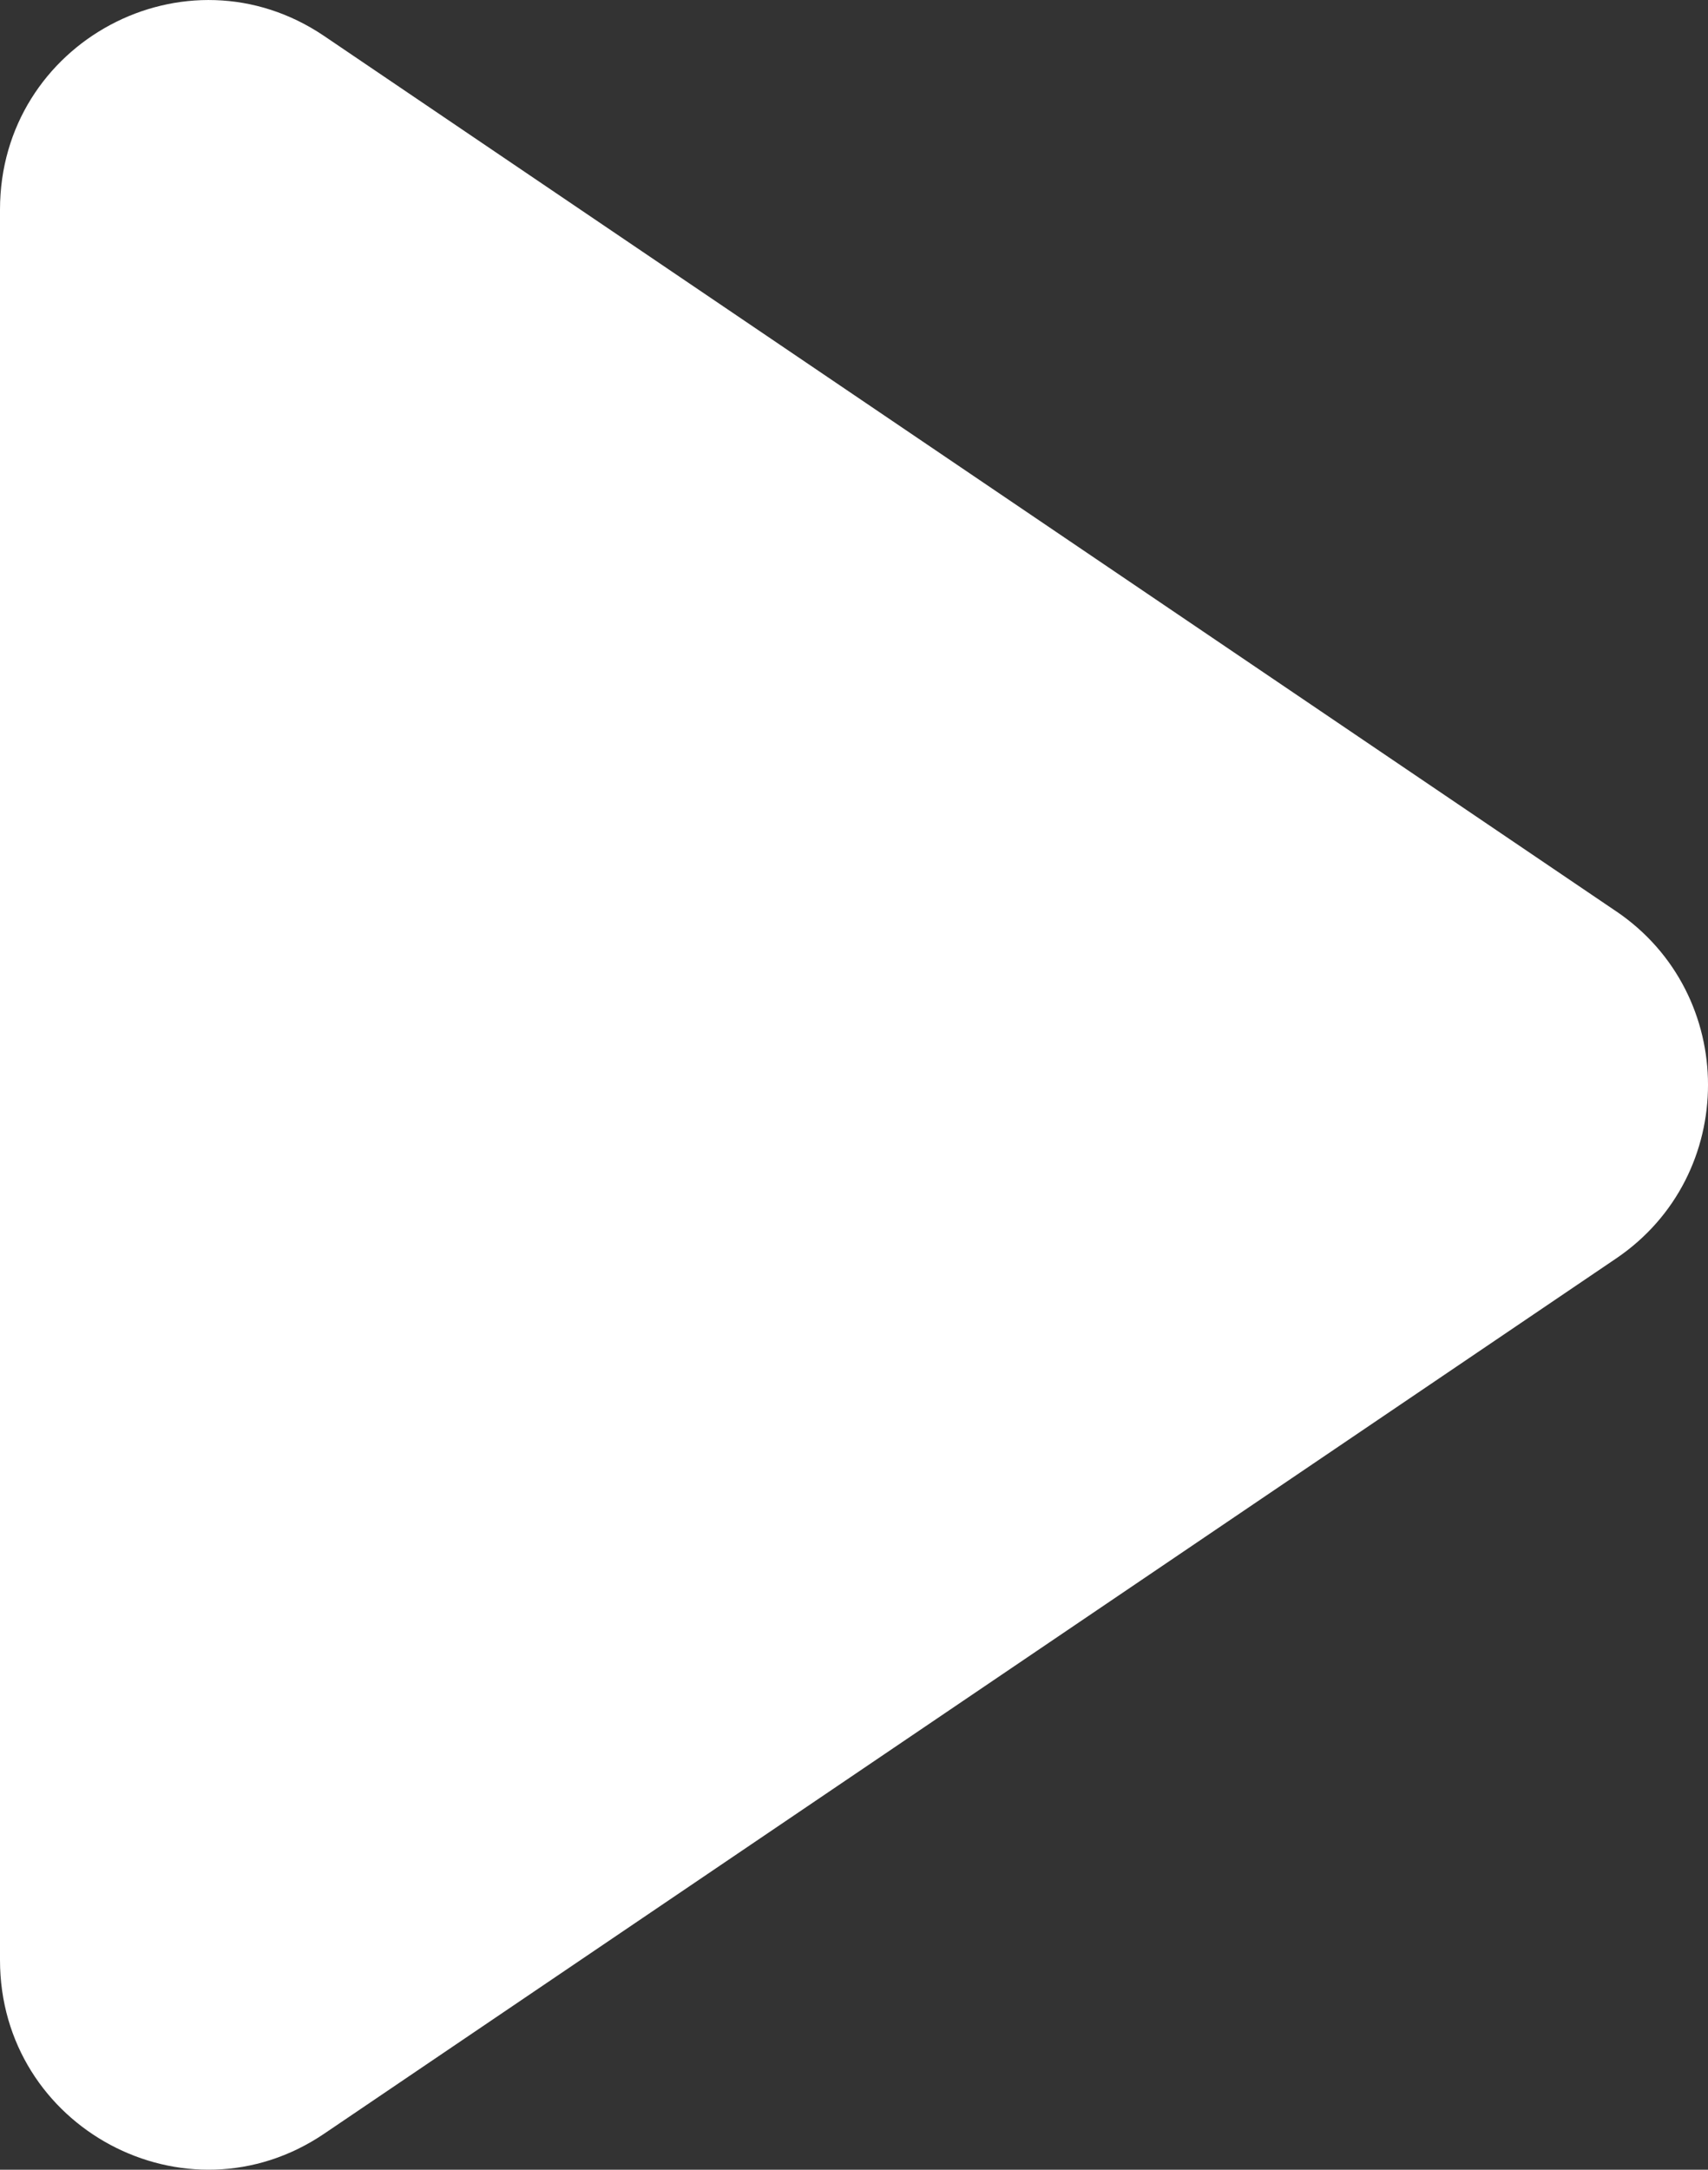 <svg width="63" height="80" fill="none" xmlns="http://www.w3.org/2000/svg"><rect width="100%" height="100%" fill="#333333" stroke="none"/><path d="M59.614 33.601c4.515 3.058 4.515 9.74 0 12.798L11.96 78.67C6.864 82.122 0 78.45 0 72.27V7.729C0 1.55 6.863-2.122 11.96 1.33l47.654 32.272z" fill="#fff"/></svg>